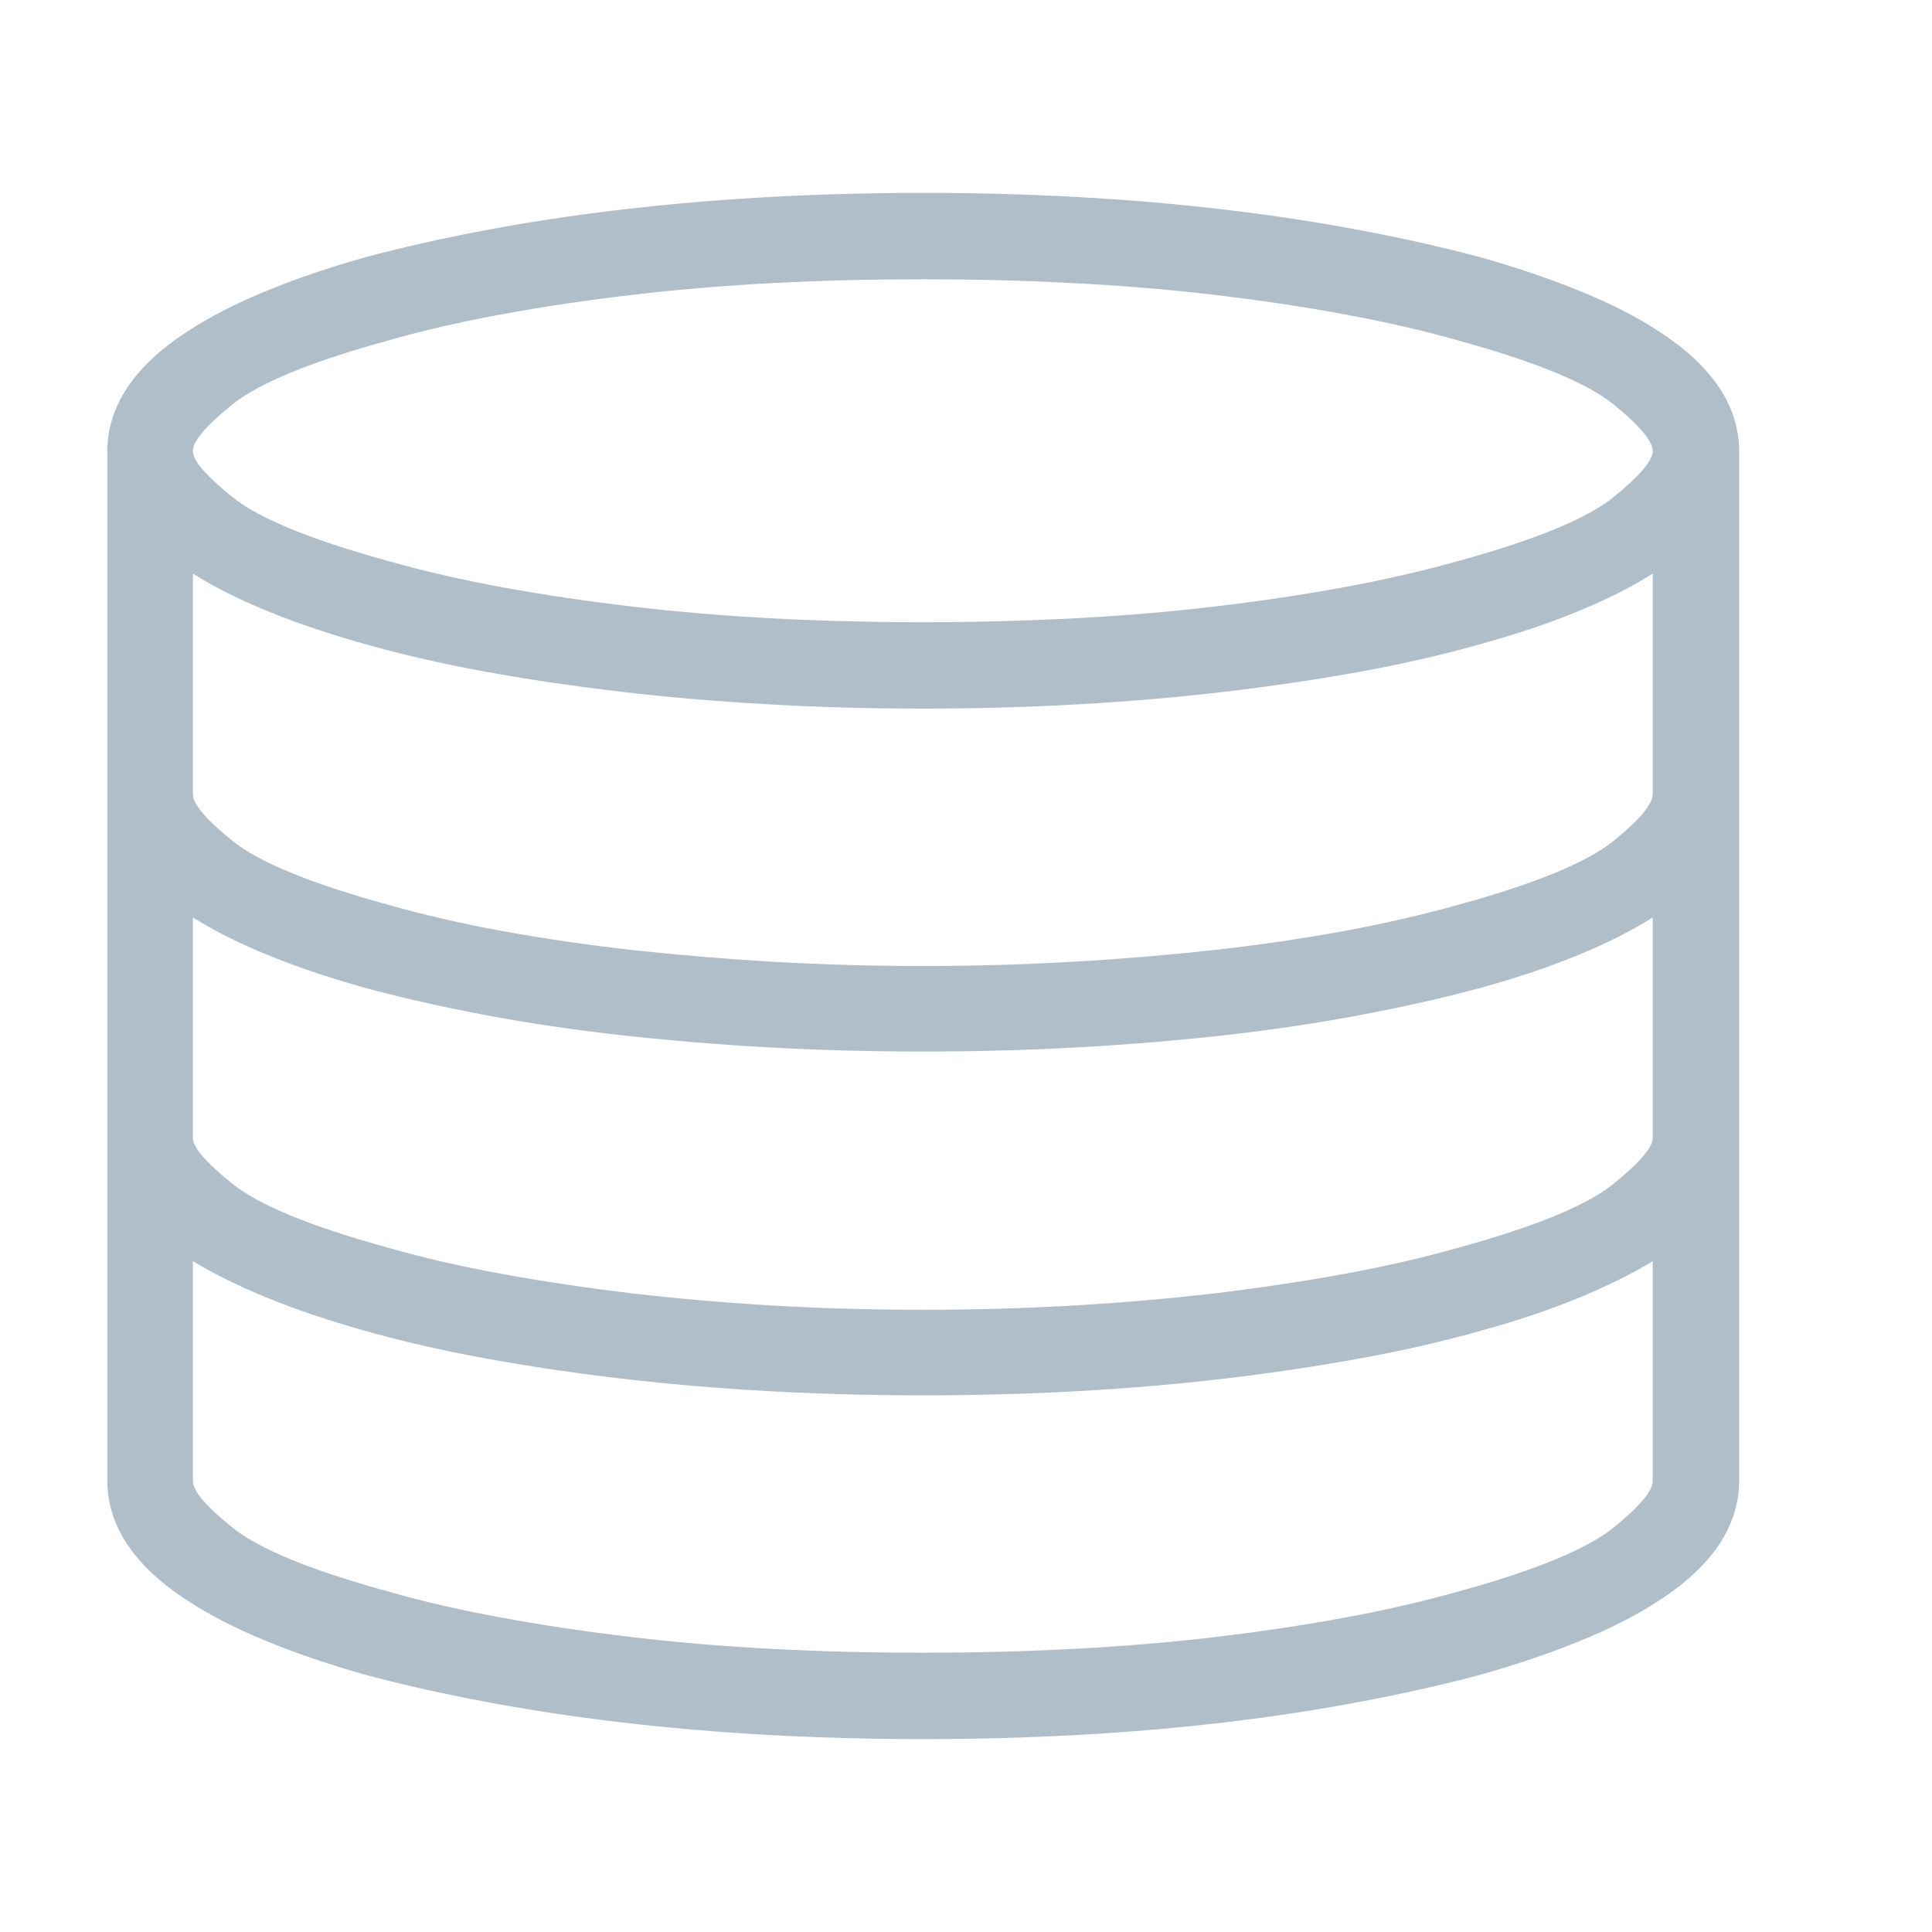 <?xml version="1.0" encoding="UTF-8"?>
<svg width="18px" height="18px" viewBox="0 0 18 18" version="1.1" xmlns="http://www.w3.org/2000/svg" xmlns:xlink="http://www.w3.org/1999/xlink">
    <title>ddatabase</title>
    <defs>
        <filter x="-4.3%" y="-14.8%" width="108.5%" height="129.6%" filterUnits="objectBoundingBox" id="filter-1">
            <feOffset dx="0" dy="1" in="SourceAlpha" result="shadowOffsetOuter1"></feOffset>
            <feGaussianBlur stdDeviation="0.5" in="shadowOffsetOuter1" result="shadowBlurOuter1"></feGaussianBlur>
            <feColorMatrix values="0 0 0 0 0.078   0 0 0 0 0.224   0 0 0 0 0.365  0 0 0 0.1 0" type="matrix" in="shadowBlurOuter1" result="shadowMatrixOuter1"></feColorMatrix>
            <feMerge>
                <feMergeNode in="shadowMatrixOuter1"></feMergeNode>
                <feMergeNode in="SourceGraphic"></feMergeNode>
            </feMerge>
        </filter>
    </defs>
    <g id="Page-1" stroke="none" stroke-width="1" fill="none" fill-rule="evenodd">
        <g id="Segmented-controls" transform="translate(-387, -589)" fill="#B0BECA" fill-rule="nonzero">
            <g id="Group-8" transform="translate(377, 584)" filter="url(#filter-1)">
                <path d="M18.602,20.203 C19.091,20.203 19.572,20.19 20.043,20.164 C20.514,20.138 20.97,20.099 21.41,20.047 C21.85,19.995 22.271,19.931 22.672,19.855 C23.073,19.78 23.448,19.695 23.797,19.602 C24.146,19.503 24.46,19.396 24.738,19.281 C25.017,19.167 25.255,19.044 25.453,18.914 C25.703,18.753 25.891,18.578 26.016,18.391 C26.141,18.203 26.203,18.005 26.203,17.797 L26.203,8.203 C26.203,7.995 26.141,7.797 26.016,7.609 C25.891,7.422 25.703,7.247 25.453,7.086 C25.255,6.956 25.017,6.833 24.738,6.719 C24.46,6.604 24.146,6.497 23.797,6.398 C23.448,6.305 23.073,6.22 22.672,6.145 C22.271,6.069 21.85,6.005 21.41,5.953 C20.97,5.901 20.514,5.862 20.043,5.836 C19.572,5.81 19.091,5.797 18.602,5.797 C18.112,5.797 17.632,5.81 17.16,5.836 C16.689,5.862 16.232,5.901 15.789,5.953 C15.346,6.005 14.924,6.069 14.523,6.145 C14.122,6.22 13.747,6.305 13.398,6.398 C13.049,6.497 12.737,6.604 12.461,6.719 C12.185,6.833 11.948,6.956 11.75,7.086 C11.5,7.247 11.312,7.422 11.188,7.609 C11.062,7.797 11,7.995 11,8.203 L11,17.797 C11,18.005 11.062,18.203 11.188,18.391 C11.312,18.578 11.5,18.753 11.75,18.914 C11.948,19.044 12.185,19.167 12.461,19.281 C12.737,19.396 13.049,19.503 13.398,19.602 C13.747,19.695 14.122,19.78 14.523,19.855 C14.924,19.931 15.346,19.995 15.789,20.047 C16.232,20.099 16.689,20.138 17.16,20.164 C17.632,20.19 18.112,20.203 18.602,20.203 Z M18.602,9.797 C18.128,9.797 17.664,9.785 17.211,9.762 C16.758,9.738 16.32,9.702 15.898,9.652 C15.477,9.603 15.073,9.543 14.688,9.473 C14.302,9.402 13.945,9.32 13.617,9.227 C12.898,9.029 12.415,8.831 12.168,8.633 C11.921,8.435 11.797,8.292 11.797,8.203 C11.797,8.109 11.921,7.964 12.168,7.766 C12.415,7.568 12.898,7.37 13.617,7.172 C13.945,7.078 14.302,6.996 14.688,6.926 C15.073,6.855 15.477,6.796 15.898,6.746 C16.32,6.697 16.758,6.66 17.211,6.637 C17.664,6.613 18.128,6.602 18.602,6.602 C19.07,6.602 19.533,6.613 19.988,6.637 C20.444,6.66 20.883,6.697 21.305,6.746 C21.727,6.796 22.129,6.855 22.512,6.926 C22.895,6.996 23.253,7.078 23.586,7.172 C24.305,7.37 24.786,7.568 25.031,7.766 C25.276,7.964 25.398,8.109 25.398,8.203 C25.398,8.292 25.276,8.435 25.031,8.633 C24.786,8.831 24.305,9.029 23.586,9.227 C23.253,9.32 22.895,9.402 22.512,9.473 C22.129,9.543 21.727,9.603 21.305,9.652 C20.883,9.702 20.444,9.738 19.988,9.762 C19.533,9.785 19.07,9.797 18.602,9.797 Z M18.602,13 C18.128,13 17.664,12.987 17.211,12.961 C16.758,12.935 16.32,12.898 15.898,12.852 C15.477,12.805 15.073,12.746 14.688,12.676 C14.302,12.605 13.945,12.523 13.617,12.43 C12.898,12.232 12.415,12.034 12.168,11.836 C11.921,11.638 11.797,11.492 11.797,11.398 L11.797,9.344 C11.995,9.469 12.228,9.586 12.496,9.695 C12.764,9.805 13.065,9.906 13.398,10 C13.747,10.099 14.122,10.185 14.523,10.258 C14.924,10.331 15.346,10.393 15.789,10.445 C16.232,10.497 16.689,10.536 17.16,10.562 C17.632,10.589 18.112,10.602 18.602,10.602 C19.091,10.602 19.572,10.589 20.043,10.562 C20.514,10.536 20.97,10.497 21.41,10.445 C21.85,10.393 22.271,10.331 22.672,10.258 C23.073,10.185 23.448,10.099 23.797,10 C24.135,9.906 24.438,9.805 24.703,9.695 C24.969,9.586 25.201,9.469 25.398,9.344 L25.398,11.398 C25.398,11.492 25.276,11.638 25.031,11.836 C24.786,12.034 24.305,12.232 23.586,12.43 C23.253,12.523 22.895,12.605 22.512,12.676 C22.129,12.746 21.727,12.805 21.305,12.852 C20.883,12.898 20.444,12.935 19.988,12.961 C19.533,12.987 19.07,13 18.602,13 Z M18.602,16.203 C18.128,16.203 17.664,16.19 17.211,16.164 C16.758,16.138 16.32,16.1 15.898,16.051 C15.477,16.001 15.073,15.941 14.688,15.871 C14.302,15.801 13.945,15.719 13.617,15.625 C12.898,15.427 12.415,15.229 12.168,15.031 C11.921,14.833 11.797,14.69 11.797,14.602 L11.797,12.547 C11.995,12.672 12.228,12.789 12.496,12.898 C12.764,13.008 13.065,13.109 13.398,13.203 C13.747,13.297 14.122,13.382 14.523,13.457 C14.924,13.533 15.346,13.595 15.789,13.645 C16.232,13.694 16.689,13.732 17.16,13.758 C17.632,13.784 18.112,13.797 18.602,13.797 C19.091,13.797 19.572,13.784 20.043,13.758 C20.514,13.732 20.97,13.694 21.41,13.645 C21.85,13.595 22.271,13.533 22.672,13.457 C23.073,13.382 23.448,13.297 23.797,13.203 C24.135,13.109 24.438,13.008 24.703,12.898 C24.969,12.789 25.201,12.672 25.398,12.547 L25.398,14.602 C25.398,14.69 25.276,14.833 25.031,15.031 C24.786,15.229 24.305,15.427 23.586,15.625 C23.253,15.719 22.895,15.801 22.512,15.871 C22.129,15.941 21.727,16.001 21.305,16.051 C20.883,16.1 20.444,16.138 19.988,16.164 C19.533,16.19 19.07,16.203 18.602,16.203 Z M18.602,19.398 C18.128,19.398 17.664,19.387 17.211,19.363 C16.758,19.34 16.32,19.303 15.898,19.254 C15.477,19.204 15.073,19.145 14.688,19.074 C14.302,19.004 13.945,18.922 13.617,18.828 C12.898,18.63 12.415,18.432 12.168,18.234 C11.921,18.036 11.797,17.891 11.797,17.797 L11.797,15.75 C11.995,15.87 12.228,15.984 12.496,16.094 C12.764,16.203 13.065,16.305 13.398,16.398 C13.747,16.497 14.122,16.583 14.523,16.656 C14.924,16.729 15.346,16.792 15.789,16.844 C16.232,16.896 16.689,16.935 17.16,16.961 C17.632,16.987 18.112,17 18.602,17 C19.091,17 19.572,16.987 20.043,16.961 C20.514,16.935 20.97,16.896 21.41,16.844 C21.85,16.792 22.271,16.729 22.672,16.656 C23.073,16.583 23.448,16.497 23.797,16.398 C24.135,16.305 24.438,16.203 24.703,16.094 C24.969,15.984 25.201,15.87 25.398,15.75 L25.398,17.797 C25.398,17.891 25.276,18.036 25.031,18.234 C24.786,18.432 24.305,18.63 23.586,18.828 C23.253,18.922 22.895,19.004 22.512,19.074 C22.129,19.145 21.727,19.204 21.305,19.254 C20.883,19.303 20.444,19.34 19.988,19.363 C19.533,19.387 19.07,19.398 18.602,19.398 Z" id="ddatabase"></path>
            </g>
        </g>
    </g>
</svg>
